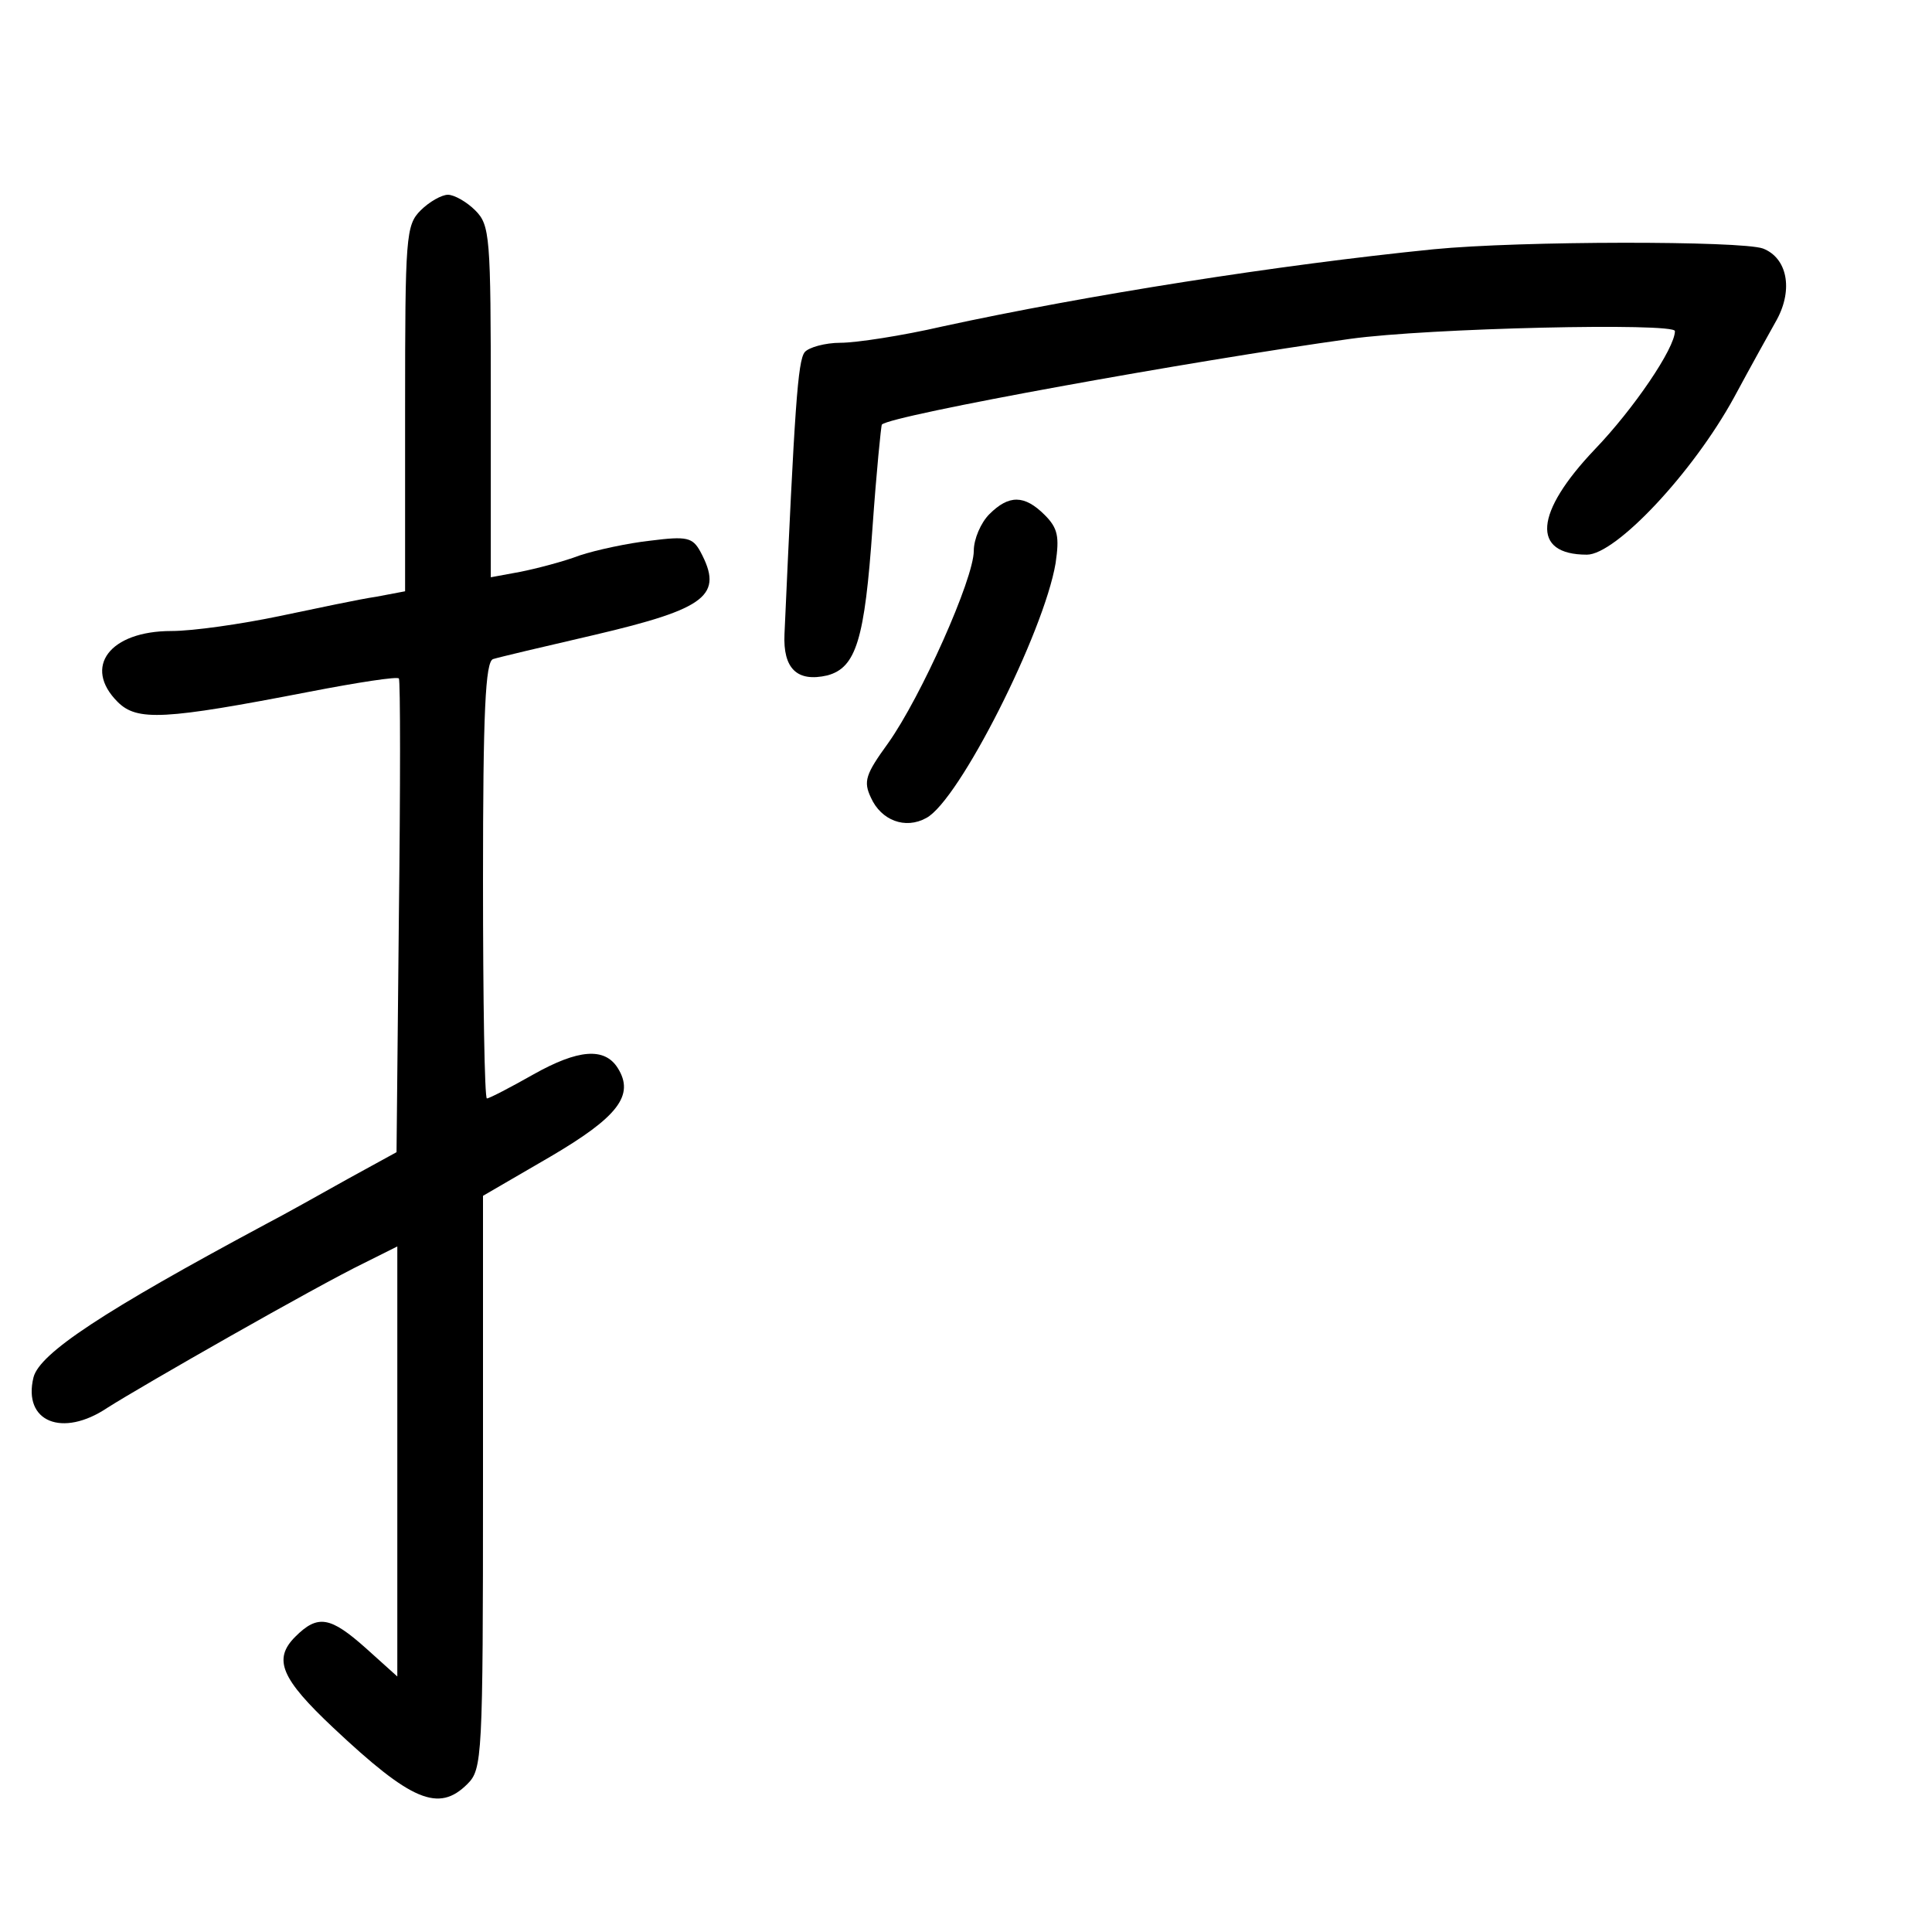 <?xml version="1.0" standalone="no"?>
<!DOCTYPE svg PUBLIC "-//W3C//DTD SVG 20010904//EN"
 "http://www.w3.org/TR/2001/REC-SVG-20010904/DTD/svg10.dtd">
<svg version="1.0" xmlns="http://www.w3.org/2000/svg"
 width="248pt" height="248pt" viewBox="0 0 248 248"
 preserveAspectRatio="xMidYMid meet">
<g transform="translate(0,248) scale(0.1,-0.1)"
fill="#000000" stroke="none">
<path d="M540 2210 c-19 -19 -20 -33 -20 -255 l0 -234 -37 -7 c-21 -3 -77 -15
-125 -25 -48 -10 -110 -19 -138 -19 -79 0 -114 -46 -69 -91 25 -25 60 -23 246
13 62 12 114 20 115 17 2 -2 2 -140 0 -306 l-3 -302 -62 -34 c-34 -19 -82 -46
-107 -59 -207 -111 -289 -165 -297 -196 -14 -57 37 -78 95 -39 44 28 268 156
330 186 l42 21 0 -276 0 -276 -40 36 c-46 41 -62 44 -91 15 -29 -29 -18 -54
49 -117 100 -94 135 -109 172 -72 19 19 20 33 20 387 l0 368 86 50 c87 51 109
79 87 114 -17 27 -51 24 -108 -8 -30 -17 -57 -31 -60 -31 -3 0 -5 126 -5 280
0 216 3 281 13 284 6 2 65 16 130 31 145 34 166 51 136 107 -10 18 -17 20 -64
14 -28 -3 -70 -12 -91 -19 -21 -8 -56 -17 -76 -21 l-38 -7 0 226 c0 212 -1
226 -20 245 -11 11 -27 20 -35 20 -8 0 -24 -9 -35 -20z"/>
<path d="M1840 2160 c-199 -20 -446 -59 -630 -99 -52 -12 -111 -21 -131 -21
-20 0 -41 -6 -46 -12 -9 -11 -13 -72 -26 -362 -2 -44 16 -62 55 -53 37 10 48
46 58 190 5 71 11 131 12 132 12 12 399 82 601 110 101 14 417 21 417 10 0
-22 -53 -100 -103 -152 -77 -81 -82 -135 -10 -135 37 0 136 105 189 202 21 39
46 84 55 100 21 39 13 79 -18 91 -28 10 -311 10 -423 -1z"/>
<path d="M1270 1820 c-11 -11 -20 -32 -20 -47 0 -36 -68 -188 -110 -247 -29
-40 -32 -49 -22 -70 13 -29 44 -41 71 -26 42 22 151 238 166 327 5 34 3 45
-14 62 -26 26 -46 26 -71 1z"/>
</g>
</svg>
